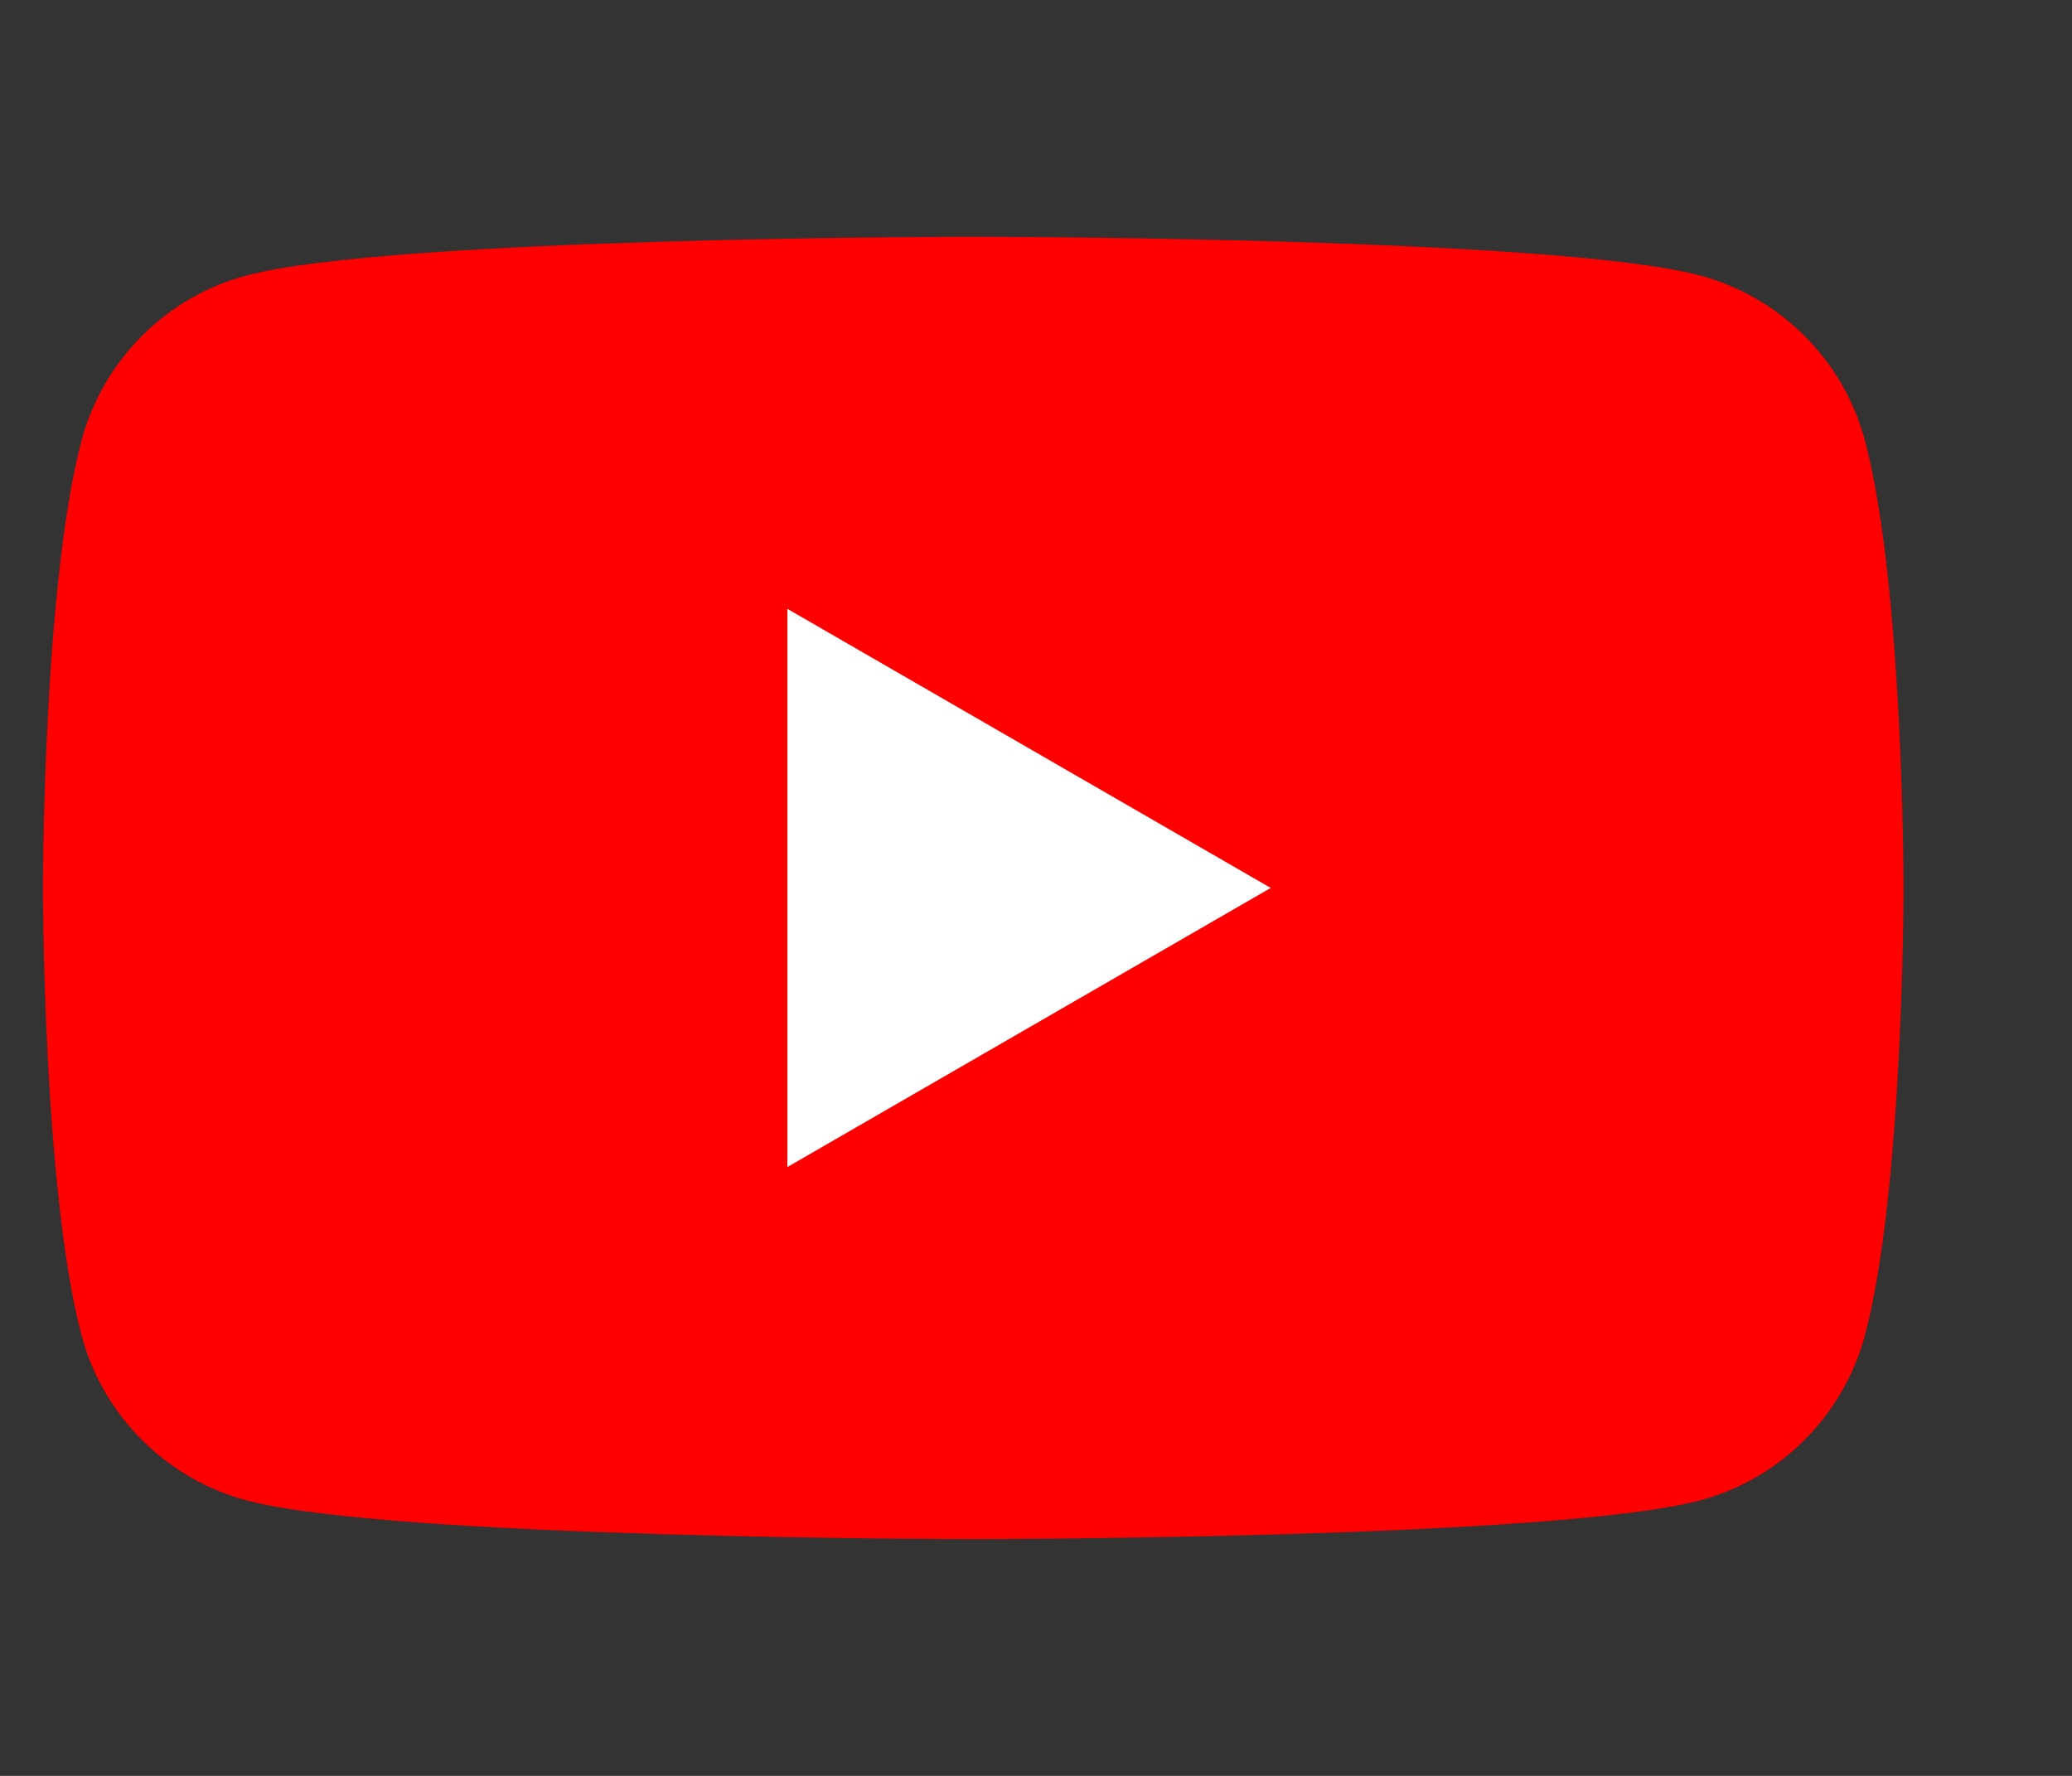 <svg xmlns='http://www.w3.org/2000/svg' viewBox='0 0 70 60'><rect x="0" y="0" width="70" height="60" fill="#333333" stroke="none"/><path fill='#FF0000' d='M63,14.87c-0.72-2.7-2.85-4.83-5.56-5.56C52.54,8,32.88,8,32.88,8S13.23,8,8.32,9.31 c-2.7,0.72-4.83,2.85-5.56,5.56C1.45,19.77,1.45,30,1.45,30s0,10.23,1.31,15.13c0.72,2.7,2.85,4.83,5.56,5.56 C13.23,52,32.88,52,32.88,52s19.66,0,24.56-1.31c2.7-0.72,4.83-2.85,5.56-5.56C64.31,40.23,64.31,30,64.31,30 S64.31,19.77,63,14.87z'></path><polygon fill='#FFFFFF' points='26.6,39.43 42.93,30 26.6,20.57'></polygon></svg>
